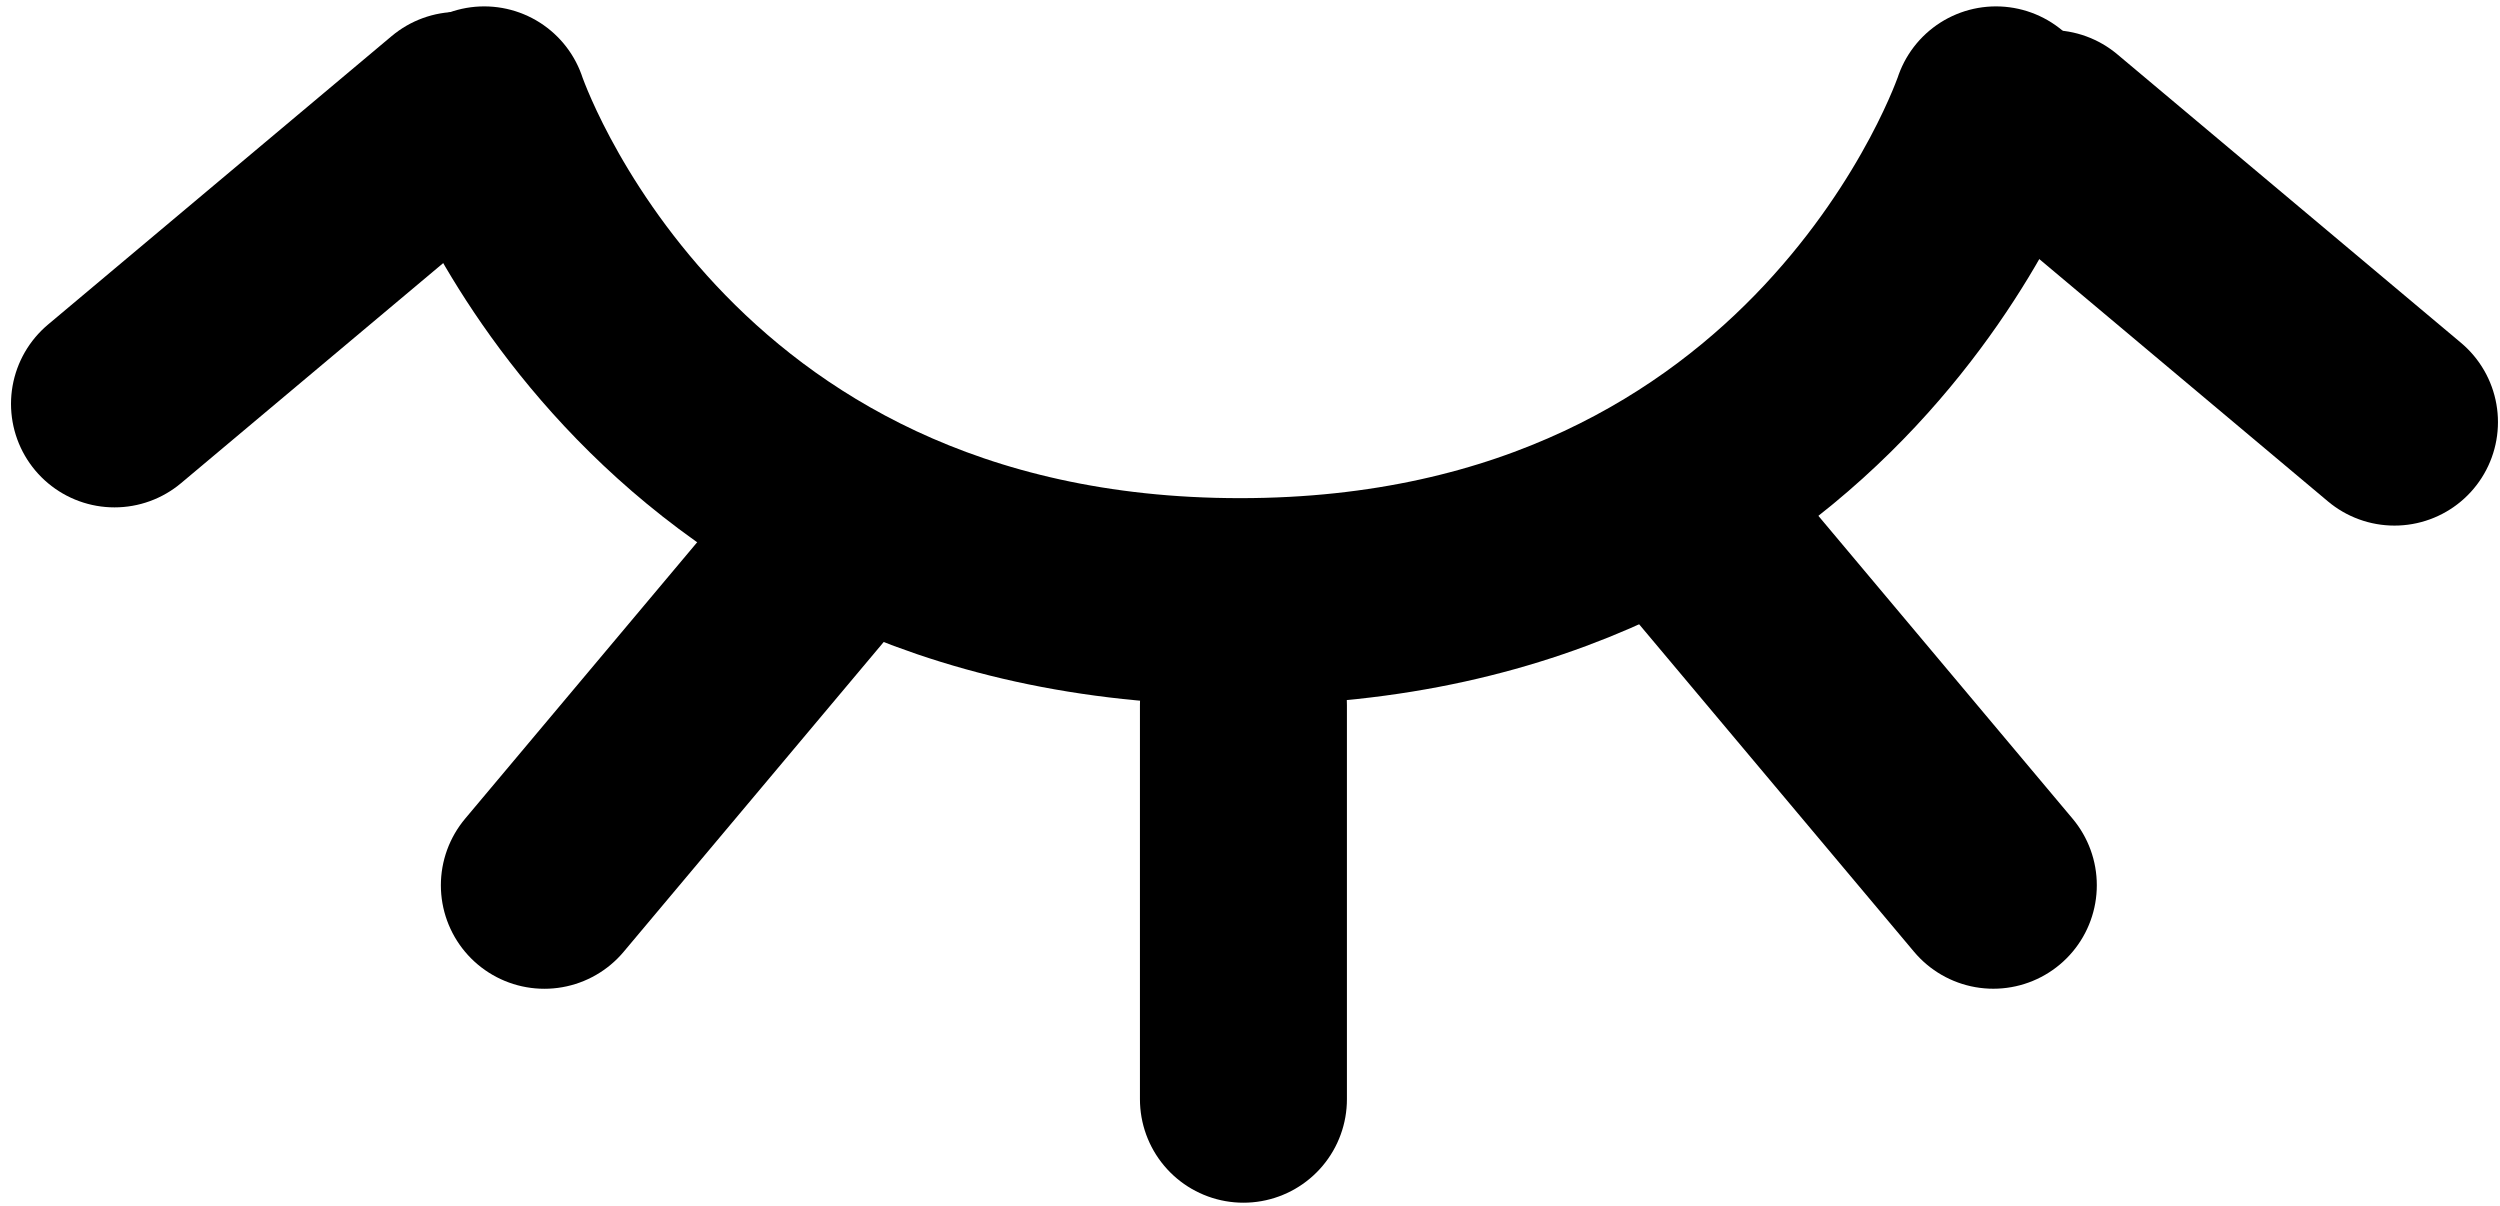 <svg width="172" height="83" viewBox="0 0 172 83" fill="none" xmlns="http://www.w3.org/2000/svg">
  <path class="smile" d="M33.314 7.559C33.314 7.559 44.592 41.393 85.319 41.393C126.045 41.393 137.323 7.559 137.323 7.559" stroke="black" stroke-width="14.24" stroke-linecap="round" stroke-linejoin="round"/>
  <line class="vertical" x1="85.548" y1="48.513" x2="85.548" y2="75.626" stroke="black" stroke-width="14.24" stroke-linecap="round"/>
  <line class="tilted-line1" x1="7.12" y1="-7.12" x2="37.992" y2="-7.12" transform="matrix(0.643 0.766 -0.766 0.643 107.257 36.38)" stroke="black" stroke-width="14.24" stroke-linecap="round"/>
  <line class="tilted-line2" x1="7.12" y1="-7.12" x2="37.992" y2="-7.12" transform="matrix(0.766 0.643 -0.643 0.766 131.059 10.065)" stroke="black" stroke-width="14.24" stroke-linecap="round"/>
  <line class="tilted-line3" x1="7.12" y1="-7.12" x2="37.992" y2="-7.12" transform="matrix(-0.766 0.643 0.643 0.766 41.558 8.812)" stroke="black" stroke-width="14.24" stroke-linecap="round"/>
  <line class="tilted-line4" x1="7.12" y1="-7.12" x2="37.992" y2="-7.12" transform="matrix(0.643 -0.766 0.766 0.643 38.328 70.939)" stroke="black" stroke-width="14.24" stroke-linecap="round"/>
</svg>
